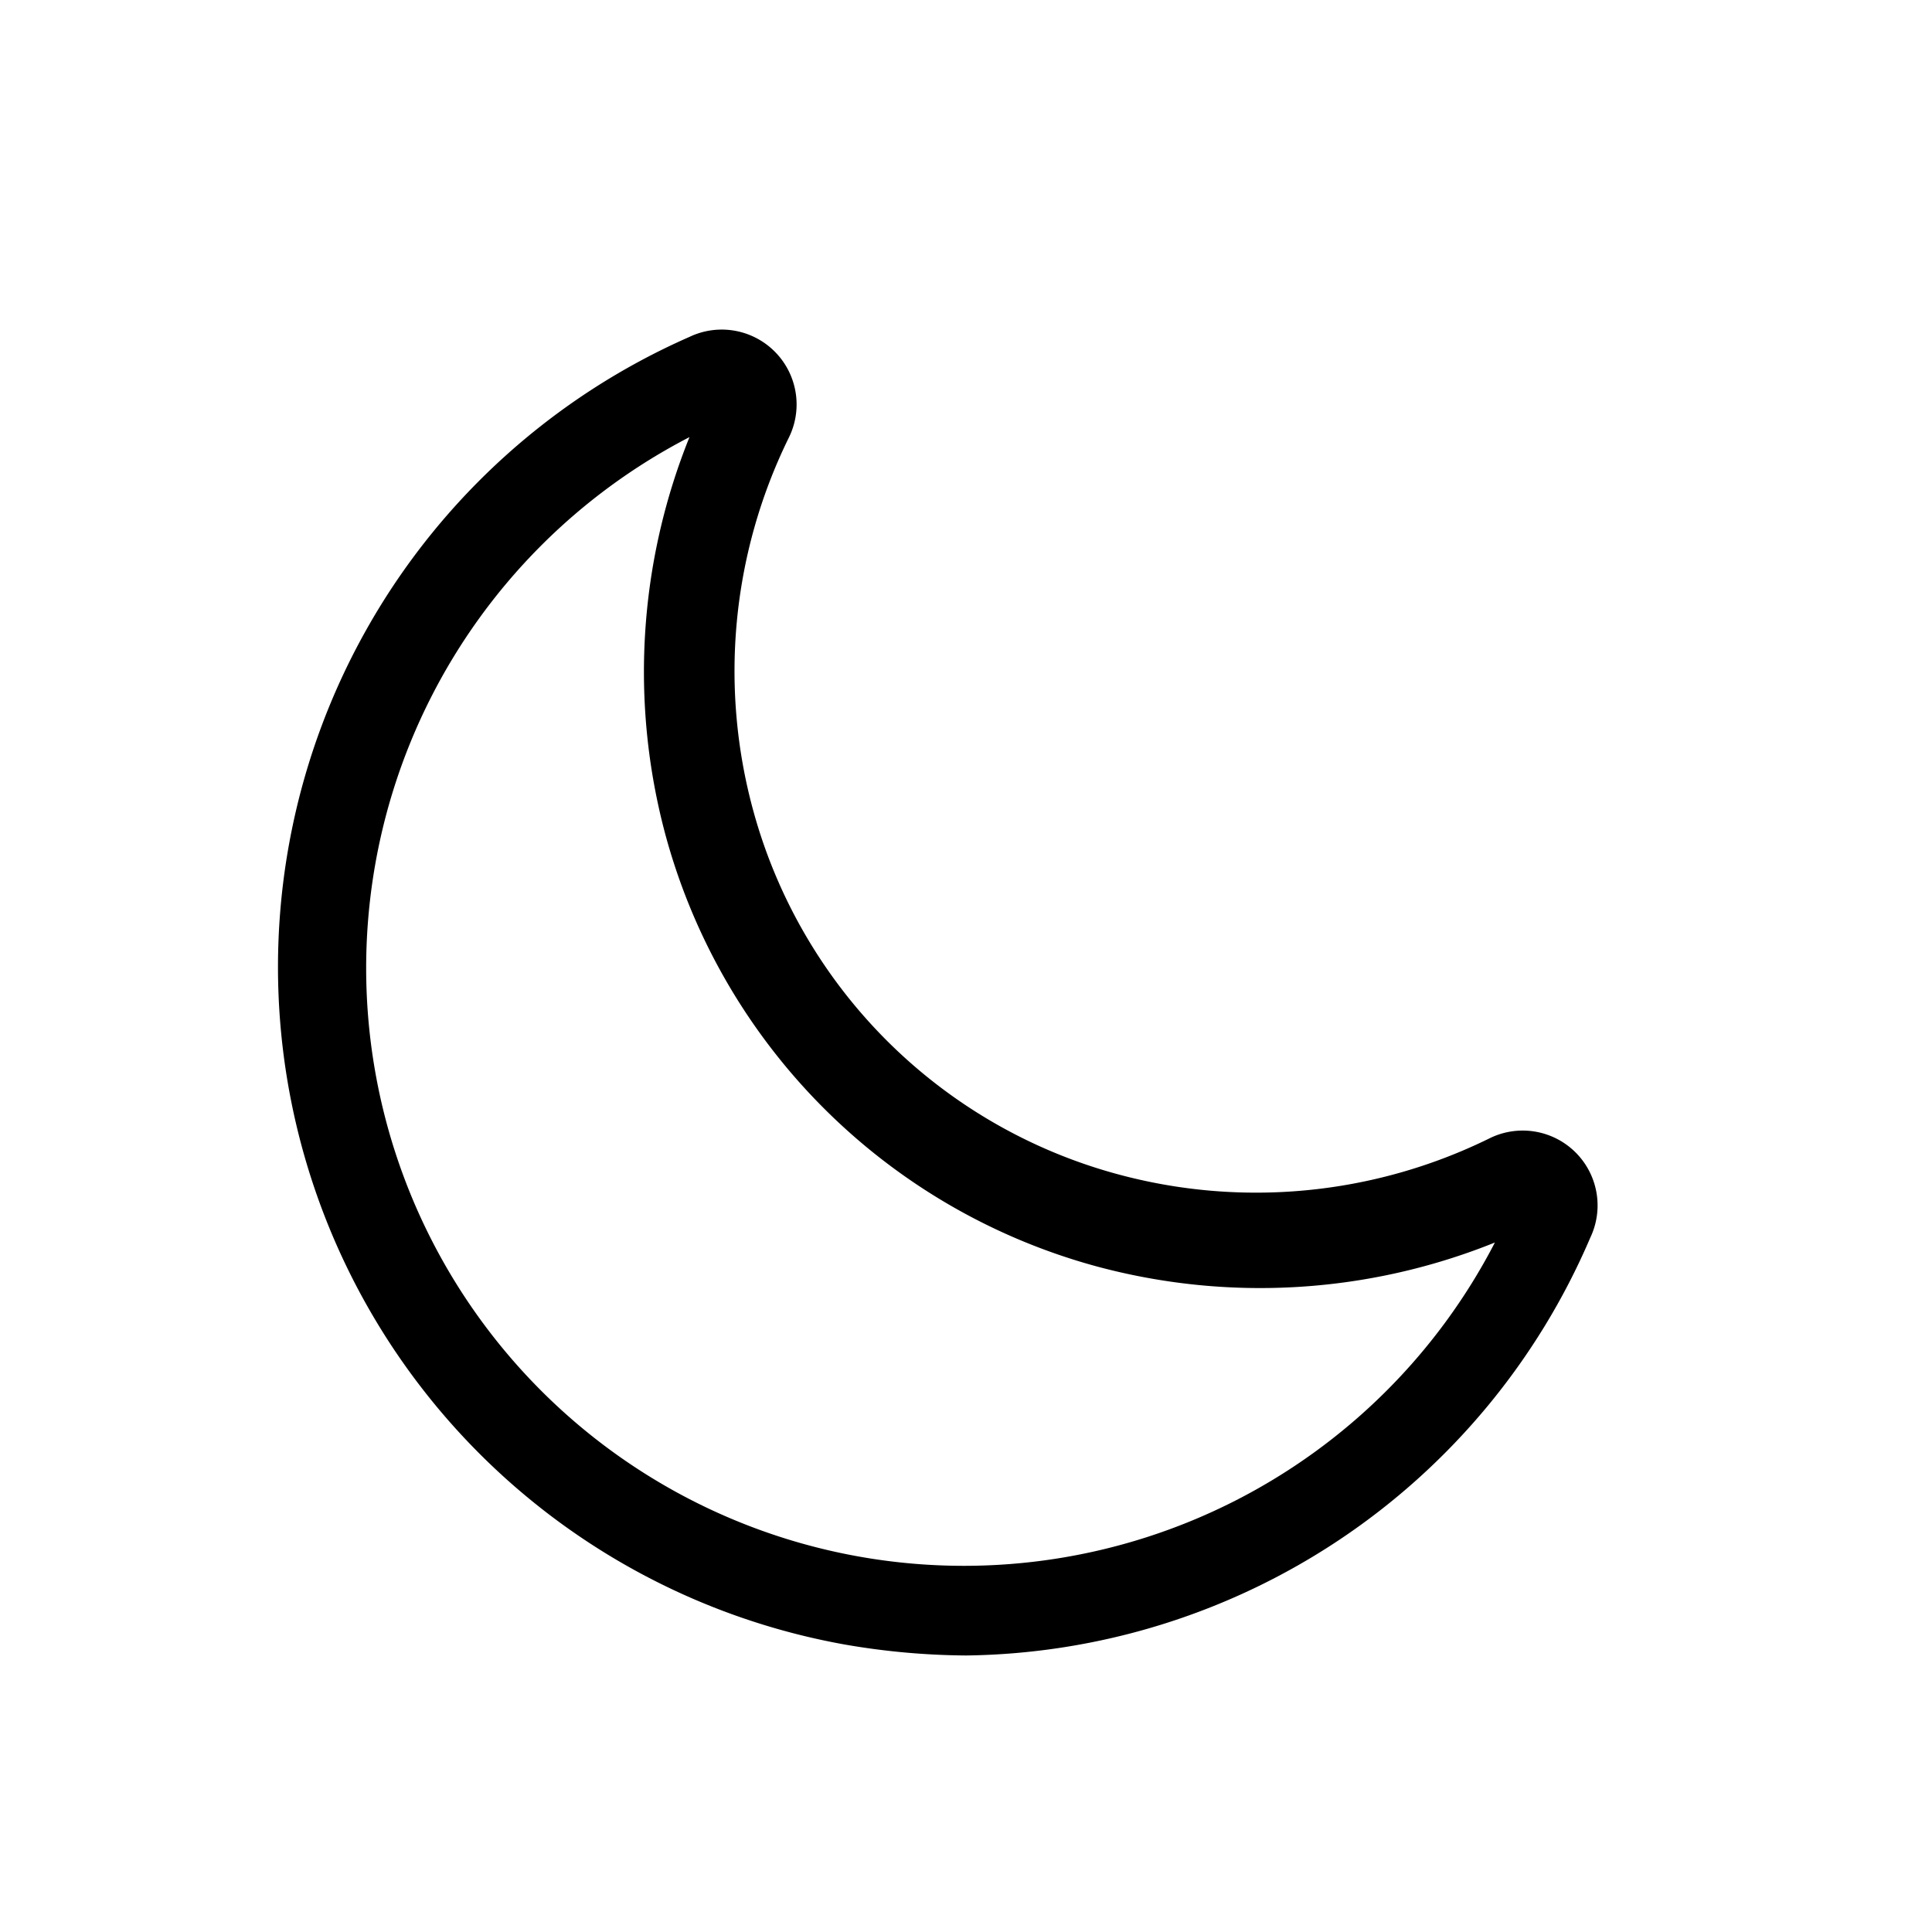 <svg xmlns="http://www.w3.org/2000/svg" viewBox="0 0 16 16"><path d="M8 13.71a6.09 6.09 0 0 1-1-.09A5.7 5.7 0 0 1 5.71 2.79a.62.62 0 0 1 .82.84 4.38 4.38 0 0 0-.29 3.09 4.29 4.29 0 0 0 3 3 4.38 4.38 0 0 0 3.09-.29.62.62 0 0 1 .84.82A5.7 5.7 0 0 1 8 13.71zM5.71 3.62a4.95 4.95 0 1 0 6.67 6.67 5.2 5.2 0 0 1-3.29.2 5.08 5.08 0 0 1-3.58-3.58 5.2 5.2 0 0 1 .2-3.29z"/></svg>